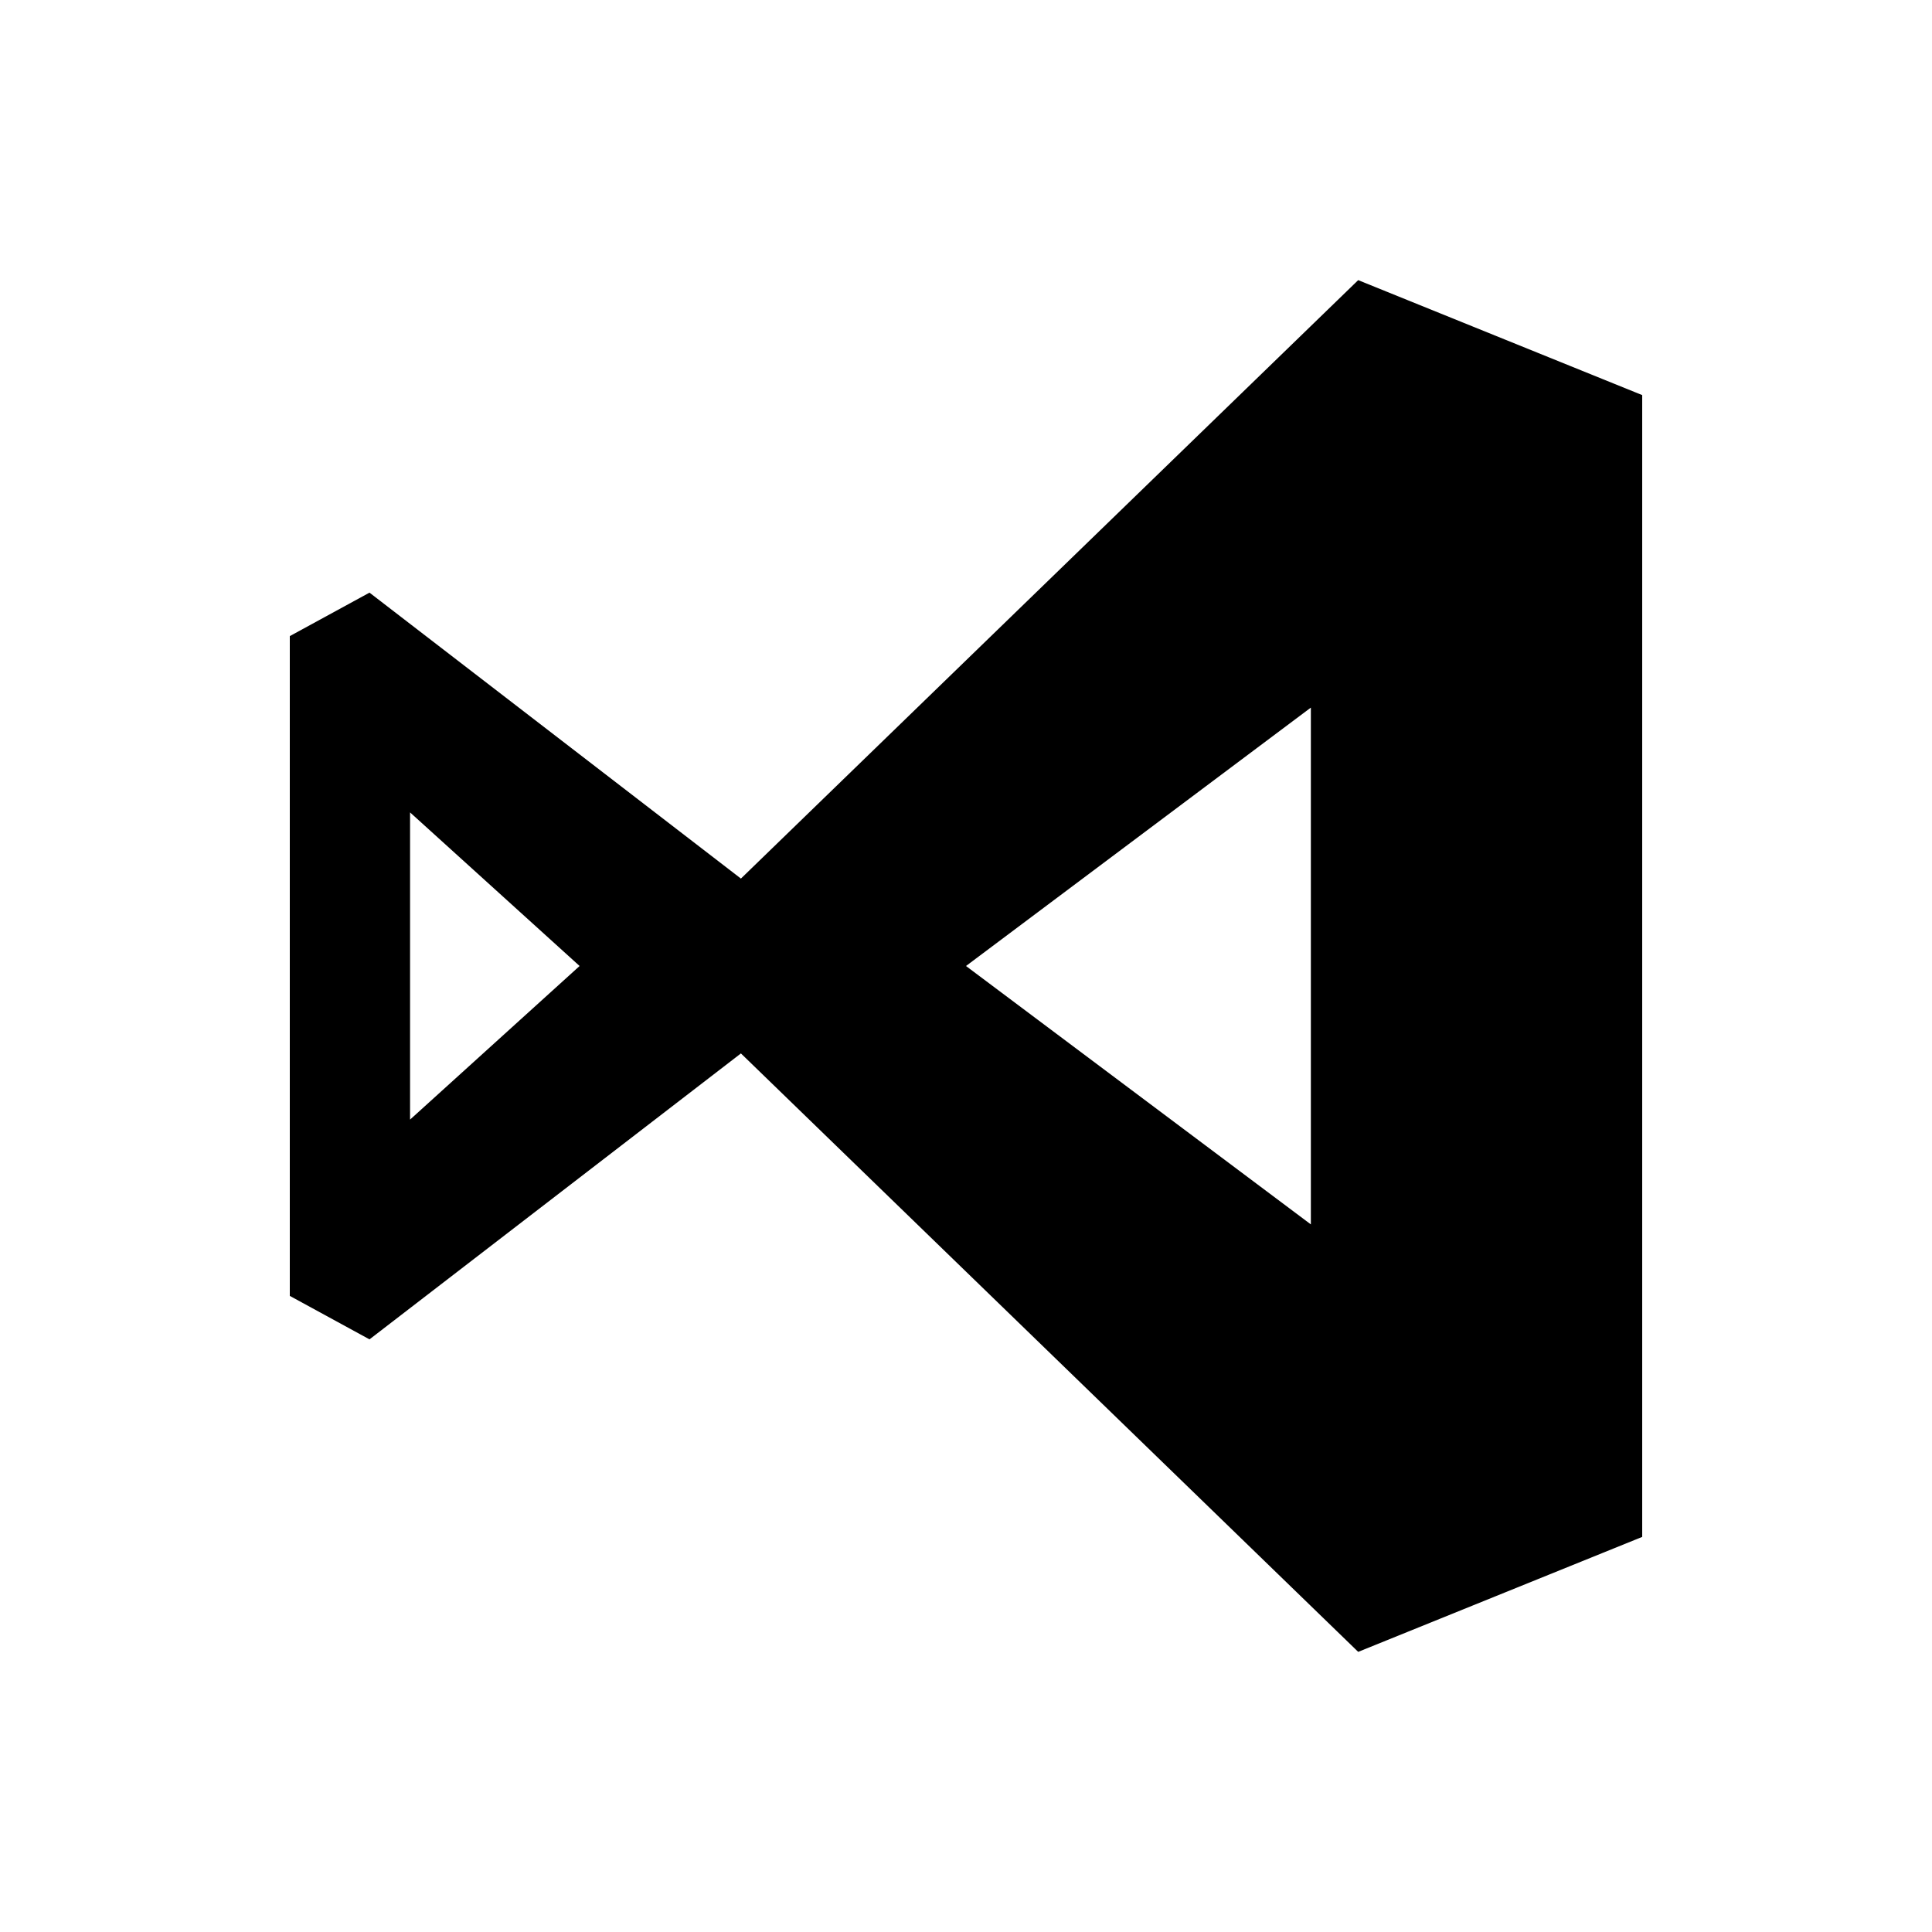 <?xml version="1.0" ?><svg viewBox="0 0 40 40" xmlns="http://www.w3.org/2000/svg"><g id="Visualstudio"><path d="M28.12,5.8,15.34,18.19,7.65,12.27,6,13.17V26.83l1.65.9,7.69-5.92L28.12,34.2,34,31.82V8.18ZM8.49,23.18V16.82L12,20Zm18.65,2.17L20,20l7.14-5.35v10.7Z"/></g></svg>
